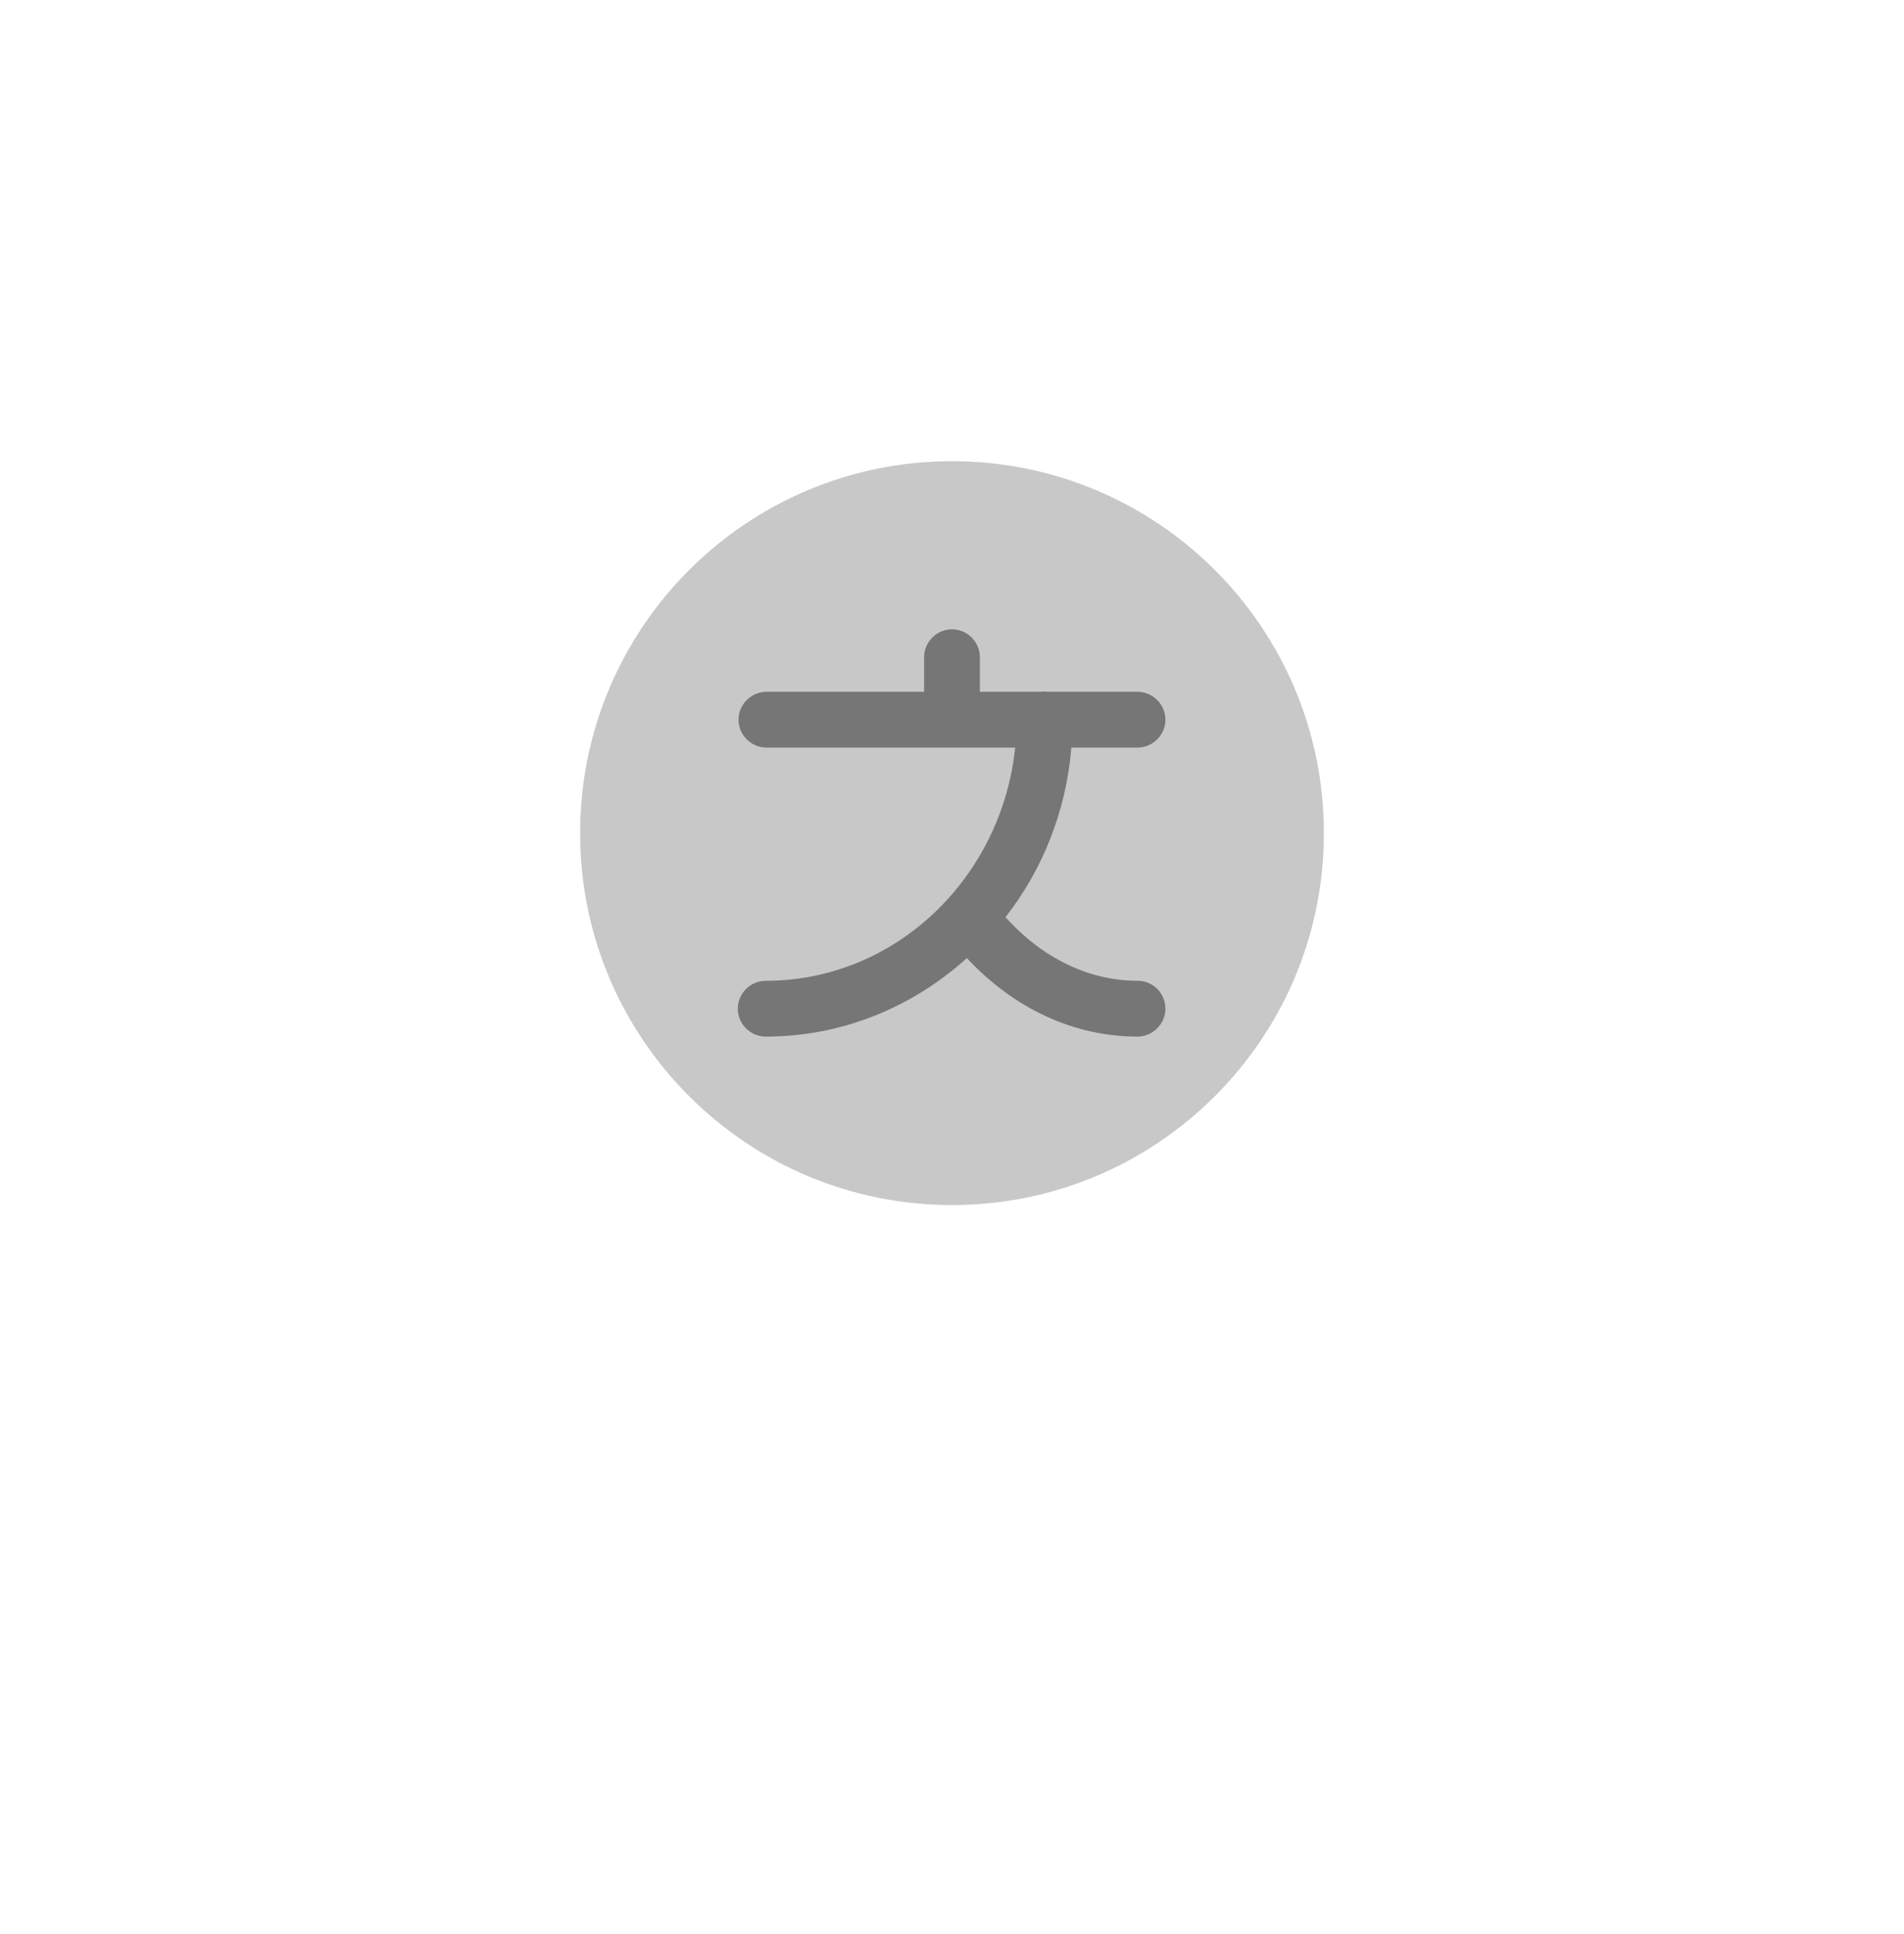 <svg width="64" height="65" viewBox="0 0 64 65" fill="none" xmlns="http://www.w3.org/2000/svg">
<g filter="url(#filter0_d_183_3973)">
<circle cx="25" cy="25" r="25" transform="matrix(-1 0 0 1 57 3)" fill="white"/>
</g>
<path opacity="0.4" d="M32 40.5C38.904 40.5 44.5 34.904 44.5 28C44.5 21.096 38.904 15.5 32 15.5C25.096 15.5 19.5 21.096 19.5 28C19.5 34.904 25.096 40.5 32 40.5Z" fill="#767676"/>
<path d="M38.249 32.963C36.612 32.963 35.049 32.213 33.799 30.825C35.037 29.238 35.837 27.275 36.012 25.125H38.237C38.749 25.125 39.174 24.7 39.174 24.188C39.174 23.675 38.749 23.25 38.237 23.25H35.199C35.174 23.25 35.149 23.238 35.124 23.238C35.099 23.238 35.074 23.25 35.049 23.25H32.937V22.088C32.937 21.575 32.512 21.15 31.999 21.15C31.487 21.15 31.062 21.575 31.062 22.088V23.25H25.762C25.249 23.25 24.824 23.675 24.824 24.188C24.824 24.7 25.249 25.125 25.762 25.125H31.999H34.124C33.662 29.525 30.087 32.963 25.737 32.963C25.224 32.963 24.799 33.388 24.799 33.9C24.799 34.413 25.224 34.838 25.737 34.838C28.324 34.838 30.687 33.838 32.499 32.2C34.087 33.9 36.099 34.838 38.237 34.838C38.749 34.838 39.174 34.413 39.174 33.9C39.174 33.388 38.762 32.963 38.249 32.963Z" fill="#767676"/>
<defs>
<filter id="filter0_d_183_3973" x="0.333" y="0.778" width="63.333" height="63.333" filterUnits="userSpaceOnUse" color-interpolation-filters="sRGB">
<feFlood flood-opacity="0" result="BackgroundImageFix"/>
<feColorMatrix in="SourceAlpha" type="matrix" values="0 0 0 0 0 0 0 0 0 0 0 0 0 0 0 0 0 0 127 0" result="hardAlpha"/>
<feOffset dy="4.444"/>
<feGaussianBlur stdDeviation="3.333"/>
<feComposite in2="hardAlpha" operator="out"/>
<feColorMatrix type="matrix" values="0 0 0 0 0 0 0 0 0 0 0 0 0 0 0 0 0 0 0.02 0"/>
<feBlend mode="normal" in2="BackgroundImageFix" result="effect1_dropShadow_183_3973"/>
<feBlend mode="normal" in="SourceGraphic" in2="effect1_dropShadow_183_3973" result="shape"/>
</filter>
</defs>
</svg>
